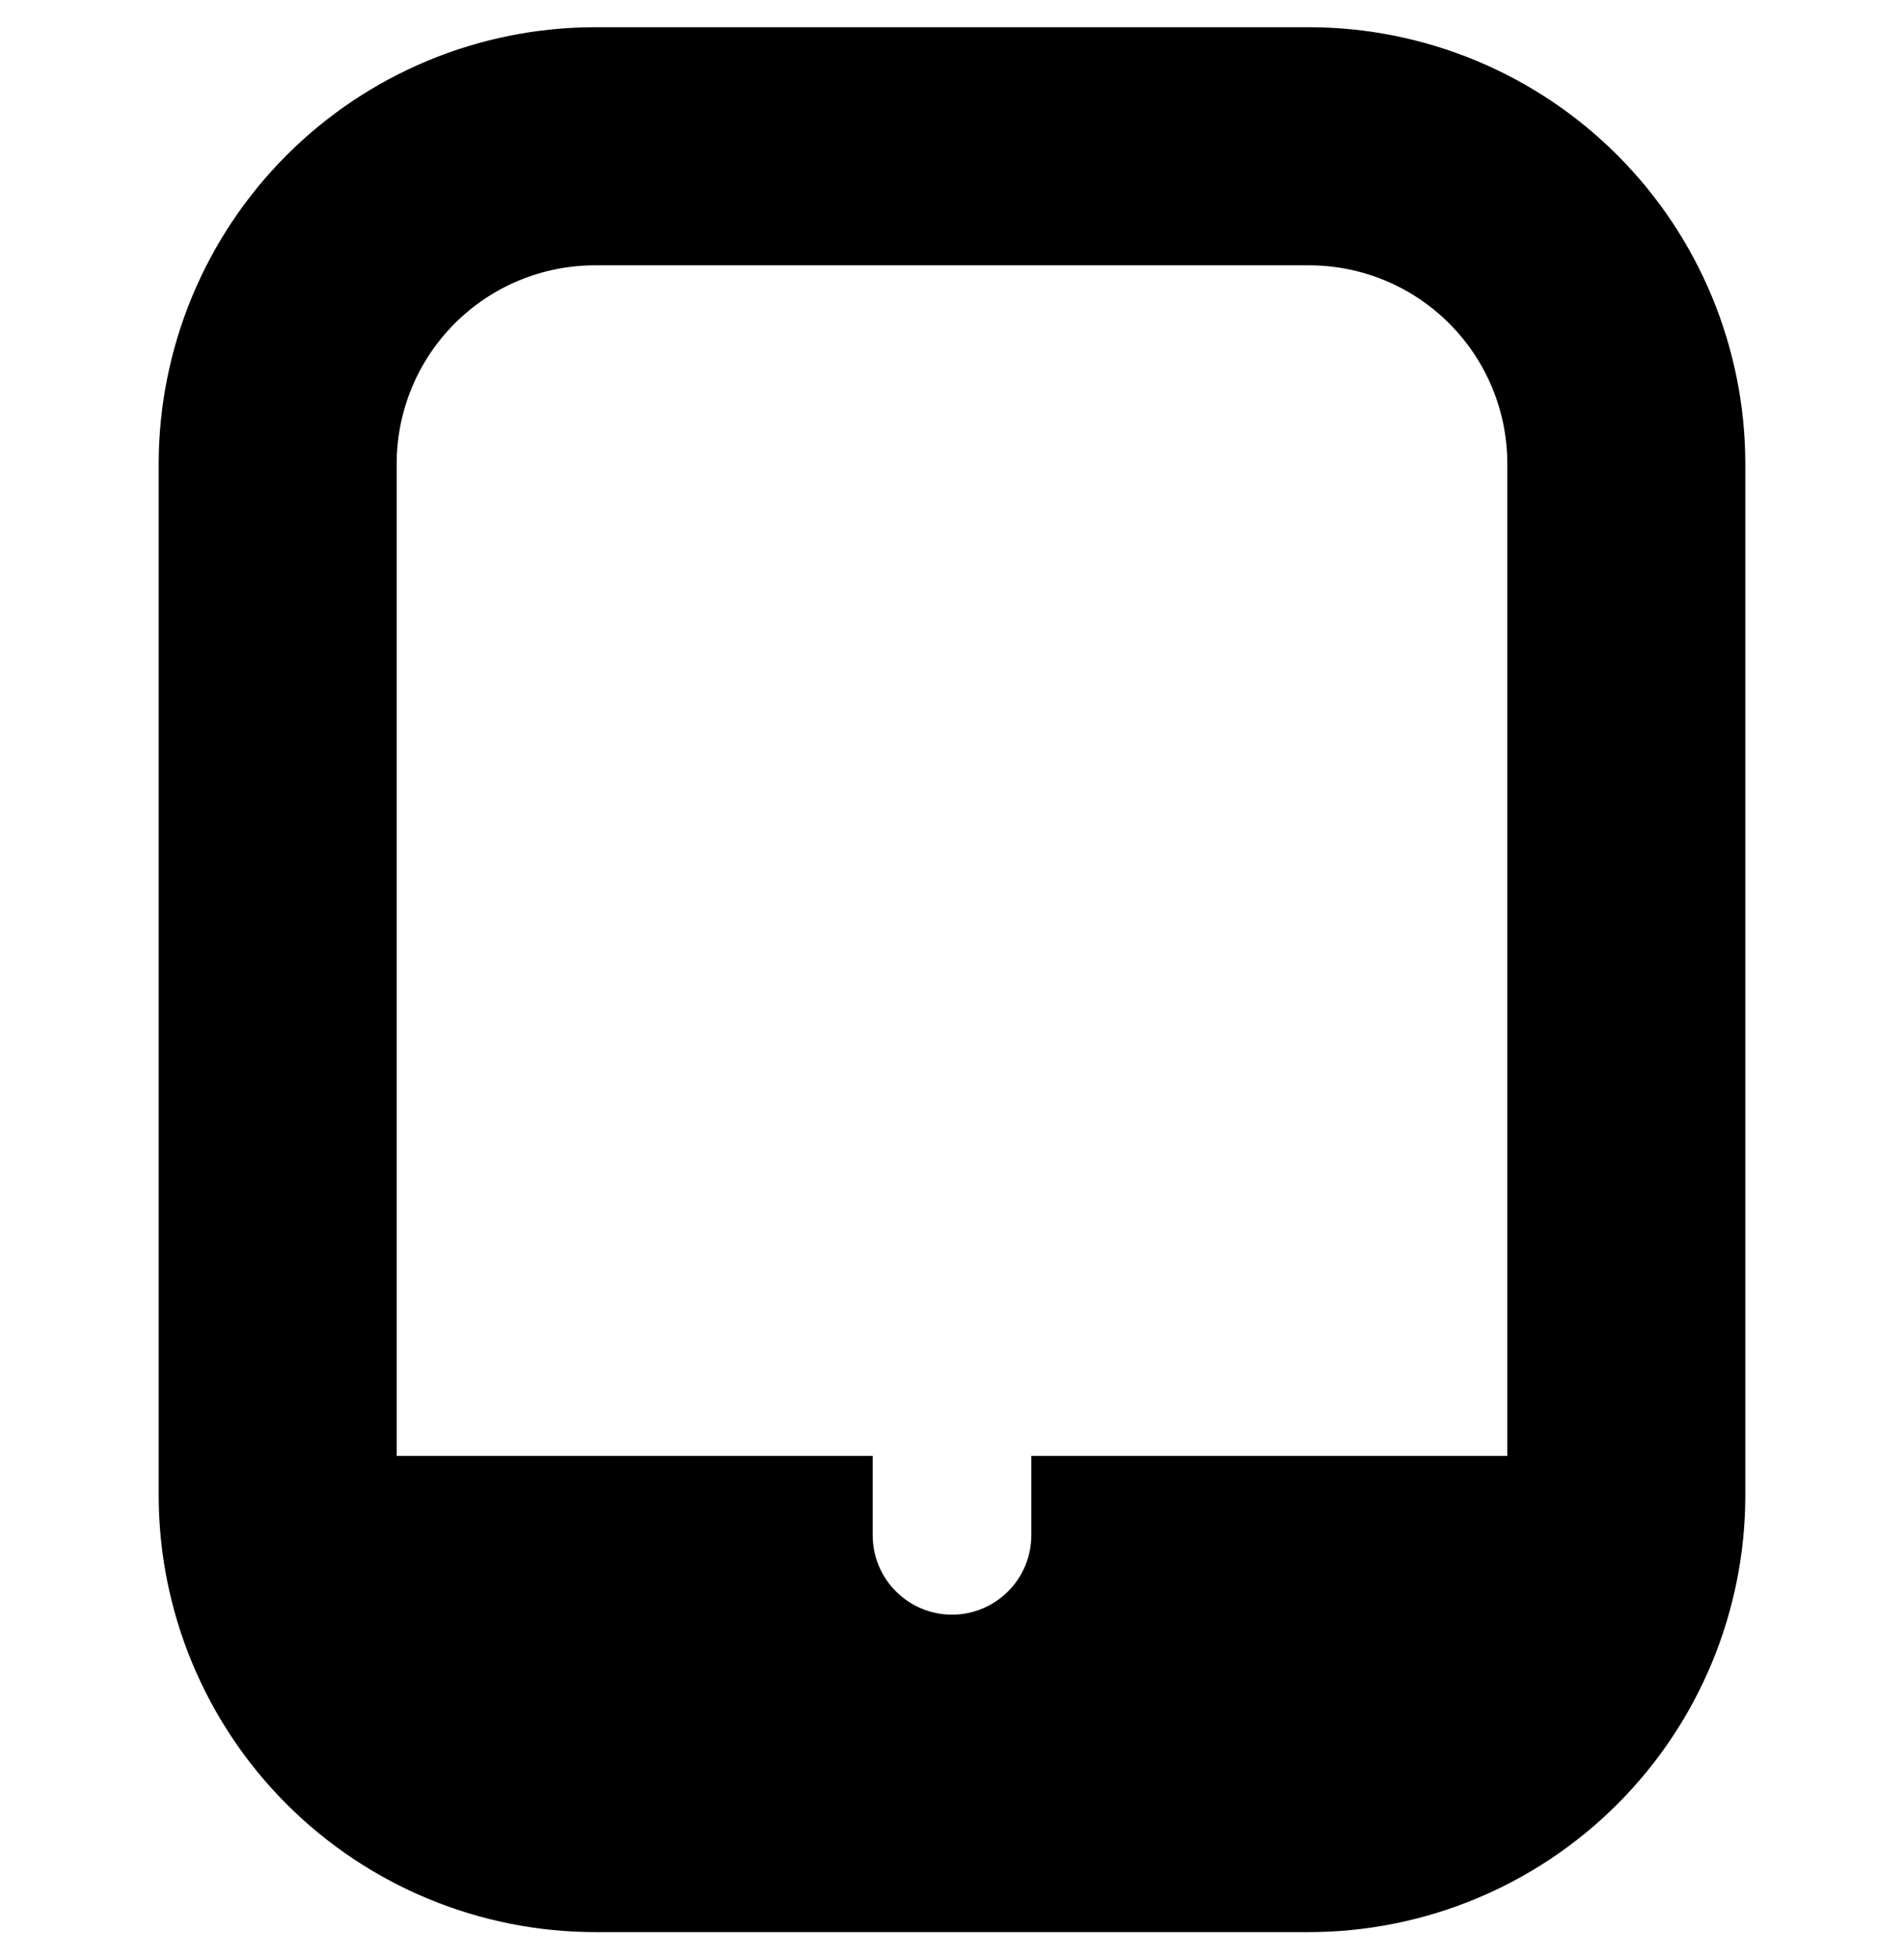 <svg width="35" height="36" viewBox="0 0 35 36" fill="none" xmlns="http://www.w3.org/2000/svg">
<g clip-path="url(#clip0_426_2667)">
<path d="M24.062 0.5H10.938C8.811 0.502 6.772 1.348 5.268 2.852C3.765 4.356 2.919 6.394 2.917 8.521V27.479C2.919 29.606 3.765 31.645 5.268 33.148C6.772 34.652 8.811 35.498 10.938 35.5H24.062C26.189 35.498 28.228 34.652 29.732 33.148C31.235 31.645 32.081 29.606 32.083 27.479V8.521C32.081 6.394 31.235 4.356 29.732 2.852C28.228 1.348 26.189 0.502 24.062 0.5V0.5ZM27.708 26.75H18.958V28.208C18.958 28.595 18.805 28.966 18.531 29.239C18.258 29.513 17.887 29.667 17.5 29.667C17.113 29.667 16.742 29.513 16.469 29.239C16.195 28.966 16.042 28.595 16.042 28.208V26.75H7.292V8.521C7.292 7.554 7.676 6.627 8.359 5.943C9.043 5.259 9.971 4.875 10.938 4.875H24.062C25.029 4.875 25.957 5.259 26.64 5.943C27.324 6.627 27.708 7.554 27.708 8.521V26.75Z" fill="black"/>
</g>
<defs>
<clipPath id="clip0_426_2667">
<rect width="35" height="35" fill="white" transform="translate(0 0.5)"/>
</clipPath>
</defs>
</svg>
